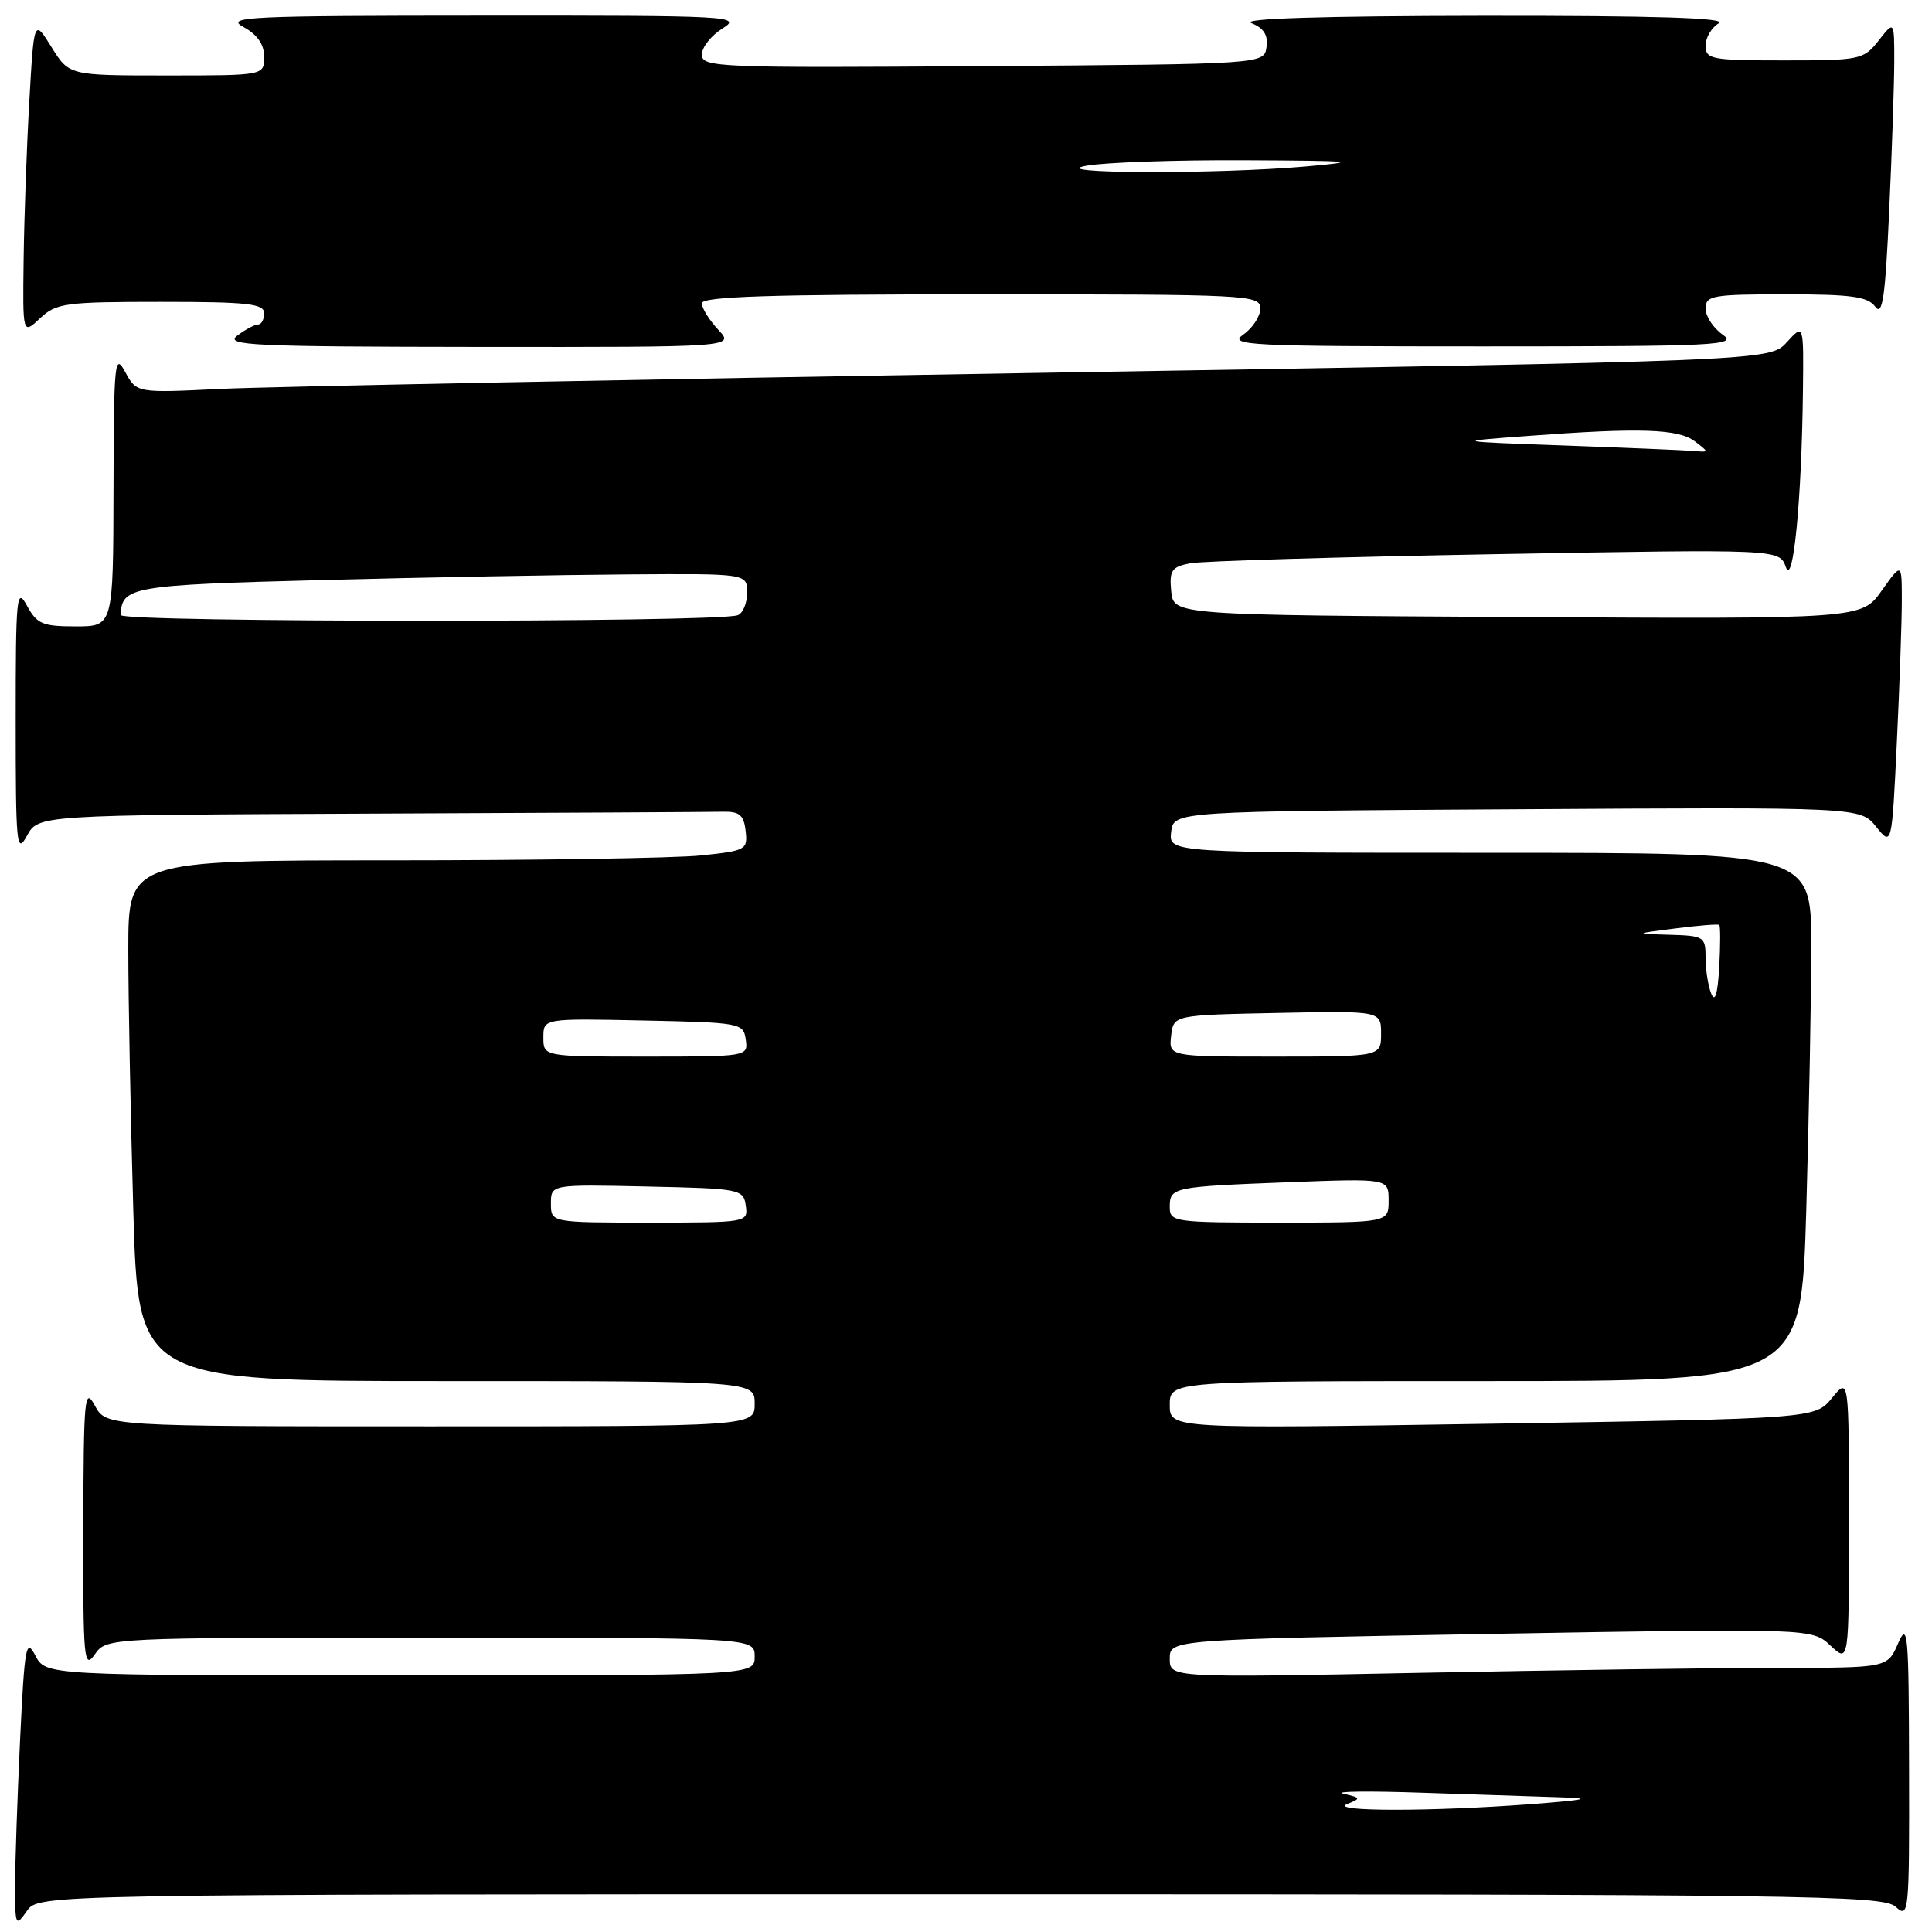 <?xml version="1.0" encoding="UTF-8" standalone="no"?>
<!DOCTYPE svg PUBLIC "-//W3C//DTD SVG 1.1//EN" "http://www.w3.org/Graphics/SVG/1.1/DTD/svg11.dtd" >
<svg xmlns="http://www.w3.org/2000/svg" xmlns:xlink="http://www.w3.org/1999/xlink" version="1.1" viewBox="0 0 256 256">
 <g >
 <path fill="currentColor"
d=" M 127.23 251.00 C 239.45 251.00 249.49 251.13 251.17 252.65 C 252.94 254.25 253.00 253.63 252.96 234.40 C 252.93 216.37 252.79 214.81 251.51 217.75 C 250.10 221.00 250.10 221.00 235.71 221.00 C 227.80 221.00 206.40 221.30 188.16 221.66 C 155.00 222.32 155.00 222.32 155.00 219.79 C 155.00 217.25 155.00 217.25 197.56 216.50 C 240.12 215.76 240.12 215.76 242.56 218.06 C 245.00 220.35 245.00 220.35 245.00 201.42 C 244.99 182.50 244.99 182.50 242.75 185.24 C 240.50 187.97 240.50 187.97 197.75 188.65 C 155.00 189.32 155.00 189.32 155.00 186.16 C 155.00 183.00 155.00 183.00 196.84 183.00 C 238.68 183.00 238.68 183.00 239.34 160.34 C 239.70 147.87 240.00 132.12 240.00 125.34 C 240.00 113.00 240.00 113.00 197.43 113.00 C 154.87 113.00 154.87 113.00 155.18 110.25 C 155.50 107.50 155.50 107.50 201.00 107.23 C 246.50 106.95 246.50 106.95 248.59 109.54 C 250.68 112.14 250.68 112.14 251.34 98.41 C 251.70 90.86 252.00 82.40 252.00 79.60 C 252.00 74.52 252.00 74.52 249.33 78.27 C 246.67 82.02 246.67 82.02 201.08 81.76 C 155.50 81.50 155.50 81.50 155.19 78.34 C 154.93 75.58 155.24 75.12 157.69 74.64 C 159.24 74.34 177.44 73.80 198.14 73.43 C 235.79 72.76 235.79 72.76 236.63 75.13 C 237.60 77.89 238.74 66.20 238.90 51.69 C 239.00 42.89 239.00 42.89 236.75 45.36 C 234.50 47.82 234.50 47.82 137.50 49.41 C 84.15 50.28 35.46 51.24 29.30 51.53 C 18.10 52.08 18.10 52.08 16.59 49.29 C 15.20 46.71 15.08 47.89 15.04 64.75 C 15.00 83.00 15.00 83.00 10.03 83.00 C 5.64 83.00 4.89 82.68 3.57 80.25 C 2.20 77.73 2.08 78.98 2.08 95.50 C 2.08 112.02 2.20 113.27 3.57 110.75 C 5.06 108.00 5.06 108.00 49.03 107.81 C 73.21 107.71 94.24 107.60 95.75 107.56 C 97.99 107.51 98.56 107.98 98.80 110.10 C 99.09 112.60 98.86 112.73 92.91 113.35 C 89.50 113.71 71.02 114.00 51.85 114.00 C 17.00 114.00 17.00 114.00 17.00 125.84 C 17.00 132.35 17.30 147.87 17.66 160.34 C 18.32 183.00 18.32 183.00 59.16 183.00 C 100.00 183.00 100.00 183.00 100.00 186.00 C 100.00 189.00 100.00 189.00 57.03 189.00 C 14.06 189.00 14.06 189.00 12.57 186.25 C 11.20 183.73 11.08 185.08 11.04 202.47 C 11.00 219.92 11.12 221.27 12.56 219.22 C 14.11 217.00 14.11 217.00 57.06 217.00 C 100.00 217.00 100.00 217.00 100.00 219.50 C 100.00 222.00 100.00 222.00 53.03 222.00 C 6.06 222.00 6.06 222.00 4.69 219.38 C 3.45 217.01 3.26 218.05 2.66 230.54 C 2.30 238.12 2.00 246.82 2.00 249.88 C 2.00 255.20 2.07 255.35 3.56 253.22 C 5.11 251.00 5.11 251.00 127.23 251.00 Z  M 95.17 43.69 C 93.98 42.41 93.00 40.84 93.00 40.19 C 93.00 39.29 102.14 39.00 130.00 39.00 C 165.53 39.00 167.00 39.07 167.00 40.88 C 167.00 41.91 165.99 43.46 164.75 44.33 C 162.69 45.76 165.32 45.90 196.50 45.90 C 227.68 45.90 230.31 45.76 228.25 44.33 C 227.01 43.46 226.00 41.91 226.00 40.88 C 226.00 39.16 226.90 39.00 236.64 39.00 C 245.34 39.00 247.50 39.30 248.48 40.64 C 249.44 41.95 249.81 39.43 250.33 27.89 C 250.70 19.97 250.99 11.08 251.00 8.12 C 251.00 2.73 251.00 2.73 248.93 5.37 C 246.93 7.91 246.50 8.00 236.43 8.00 C 226.76 8.00 226.00 7.86 226.00 6.05 C 226.00 4.98 226.79 3.64 227.75 3.08 C 228.96 2.37 219.38 2.07 196.50 2.09 C 175.12 2.12 164.32 2.45 165.82 3.06 C 167.46 3.72 168.05 4.65 167.82 6.24 C 167.50 8.50 167.50 8.50 130.25 8.76 C 95.10 9.01 93.00 8.92 93.00 7.24 C 93.00 6.26 94.24 4.70 95.75 3.76 C 98.37 2.13 96.92 2.05 64.00 2.07 C 32.85 2.08 29.77 2.22 32.25 3.57 C 34.10 4.58 35.00 5.87 35.00 7.53 C 35.00 10.00 35.00 10.00 22.08 10.00 C 9.16 10.00 9.16 10.00 6.83 6.25 C 4.50 2.50 4.50 2.50 3.88 13.50 C 3.53 19.55 3.20 28.97 3.13 34.42 C 3.00 44.35 3.00 44.35 5.31 42.17 C 7.46 40.16 8.64 40.00 21.31 40.00 C 32.81 40.00 35.00 40.24 35.00 41.50 C 35.00 42.33 34.64 43.00 34.19 43.00 C 33.75 43.00 32.51 43.66 31.44 44.47 C 29.72 45.77 33.38 45.94 63.42 45.97 C 97.35 46.00 97.35 46.00 95.17 43.69 Z  M 178.50 239.05 C 180.37 238.30 180.34 238.21 178.00 237.68 C 176.62 237.36 181.35 237.30 188.50 237.55 C 195.65 237.79 203.97 238.07 207.00 238.16 C 211.11 238.28 210.10 238.51 203.00 239.05 C 189.86 240.05 176.01 240.06 178.50 239.05 Z  M 73.00 159.47 C 73.00 156.94 73.00 156.94 85.75 157.22 C 98.11 157.49 98.51 157.57 98.82 159.75 C 99.14 161.98 99.05 162.00 86.07 162.00 C 73.00 162.00 73.00 162.00 73.00 159.47 Z  M 155.00 159.97 C 155.00 157.31 155.28 157.25 170.75 156.65 C 184.00 156.15 184.00 156.15 184.00 159.07 C 184.00 162.00 184.00 162.00 169.50 162.00 C 155.59 162.00 155.00 161.92 155.00 159.97 Z  M 72.00 137.47 C 72.00 134.94 72.00 134.94 85.25 135.22 C 98.13 135.49 98.51 135.56 98.82 137.75 C 99.14 139.99 99.07 140.00 85.57 140.00 C 72.00 140.00 72.00 140.00 72.00 137.47 Z  M 155.18 137.25 C 155.50 134.50 155.50 134.50 169.25 134.22 C 183.00 133.94 183.00 133.94 183.00 136.97 C 183.00 140.00 183.00 140.00 168.93 140.00 C 154.87 140.00 154.87 140.00 155.18 137.25 Z  M 226.75 131.67 C 226.34 130.66 226.00 128.52 226.00 126.92 C 226.00 124.12 225.80 123.99 221.25 123.86 C 216.50 123.72 216.50 123.72 222.00 123.02 C 225.03 122.63 227.64 122.42 227.81 122.55 C 227.97 122.68 227.97 125.19 227.81 128.14 C 227.60 131.71 227.25 132.89 226.75 131.67 Z  M 16.01 81.50 C 16.07 77.74 17.38 77.51 42.71 76.86 C 56.35 76.50 74.59 76.17 83.25 76.11 C 99.00 76.00 99.00 76.00 99.00 78.53 C 99.00 79.92 98.44 81.27 97.75 81.52 C 95.04 82.51 16.00 82.49 16.01 81.50 Z  M 207.50 59.04 C 192.50 58.50 192.50 58.50 202.50 57.76 C 217.30 56.65 222.38 56.82 224.56 58.47 C 226.47 59.92 226.47 59.93 224.50 59.76 C 223.40 59.66 215.75 59.34 207.50 59.04 Z  M 144.00 21.95 C 146.47 21.51 155.93 21.18 165.00 21.23 C 179.53 21.30 180.48 21.40 173.00 22.06 C 161.09 23.10 138.00 23.02 144.00 21.95 Z "/>
</g>
</svg>